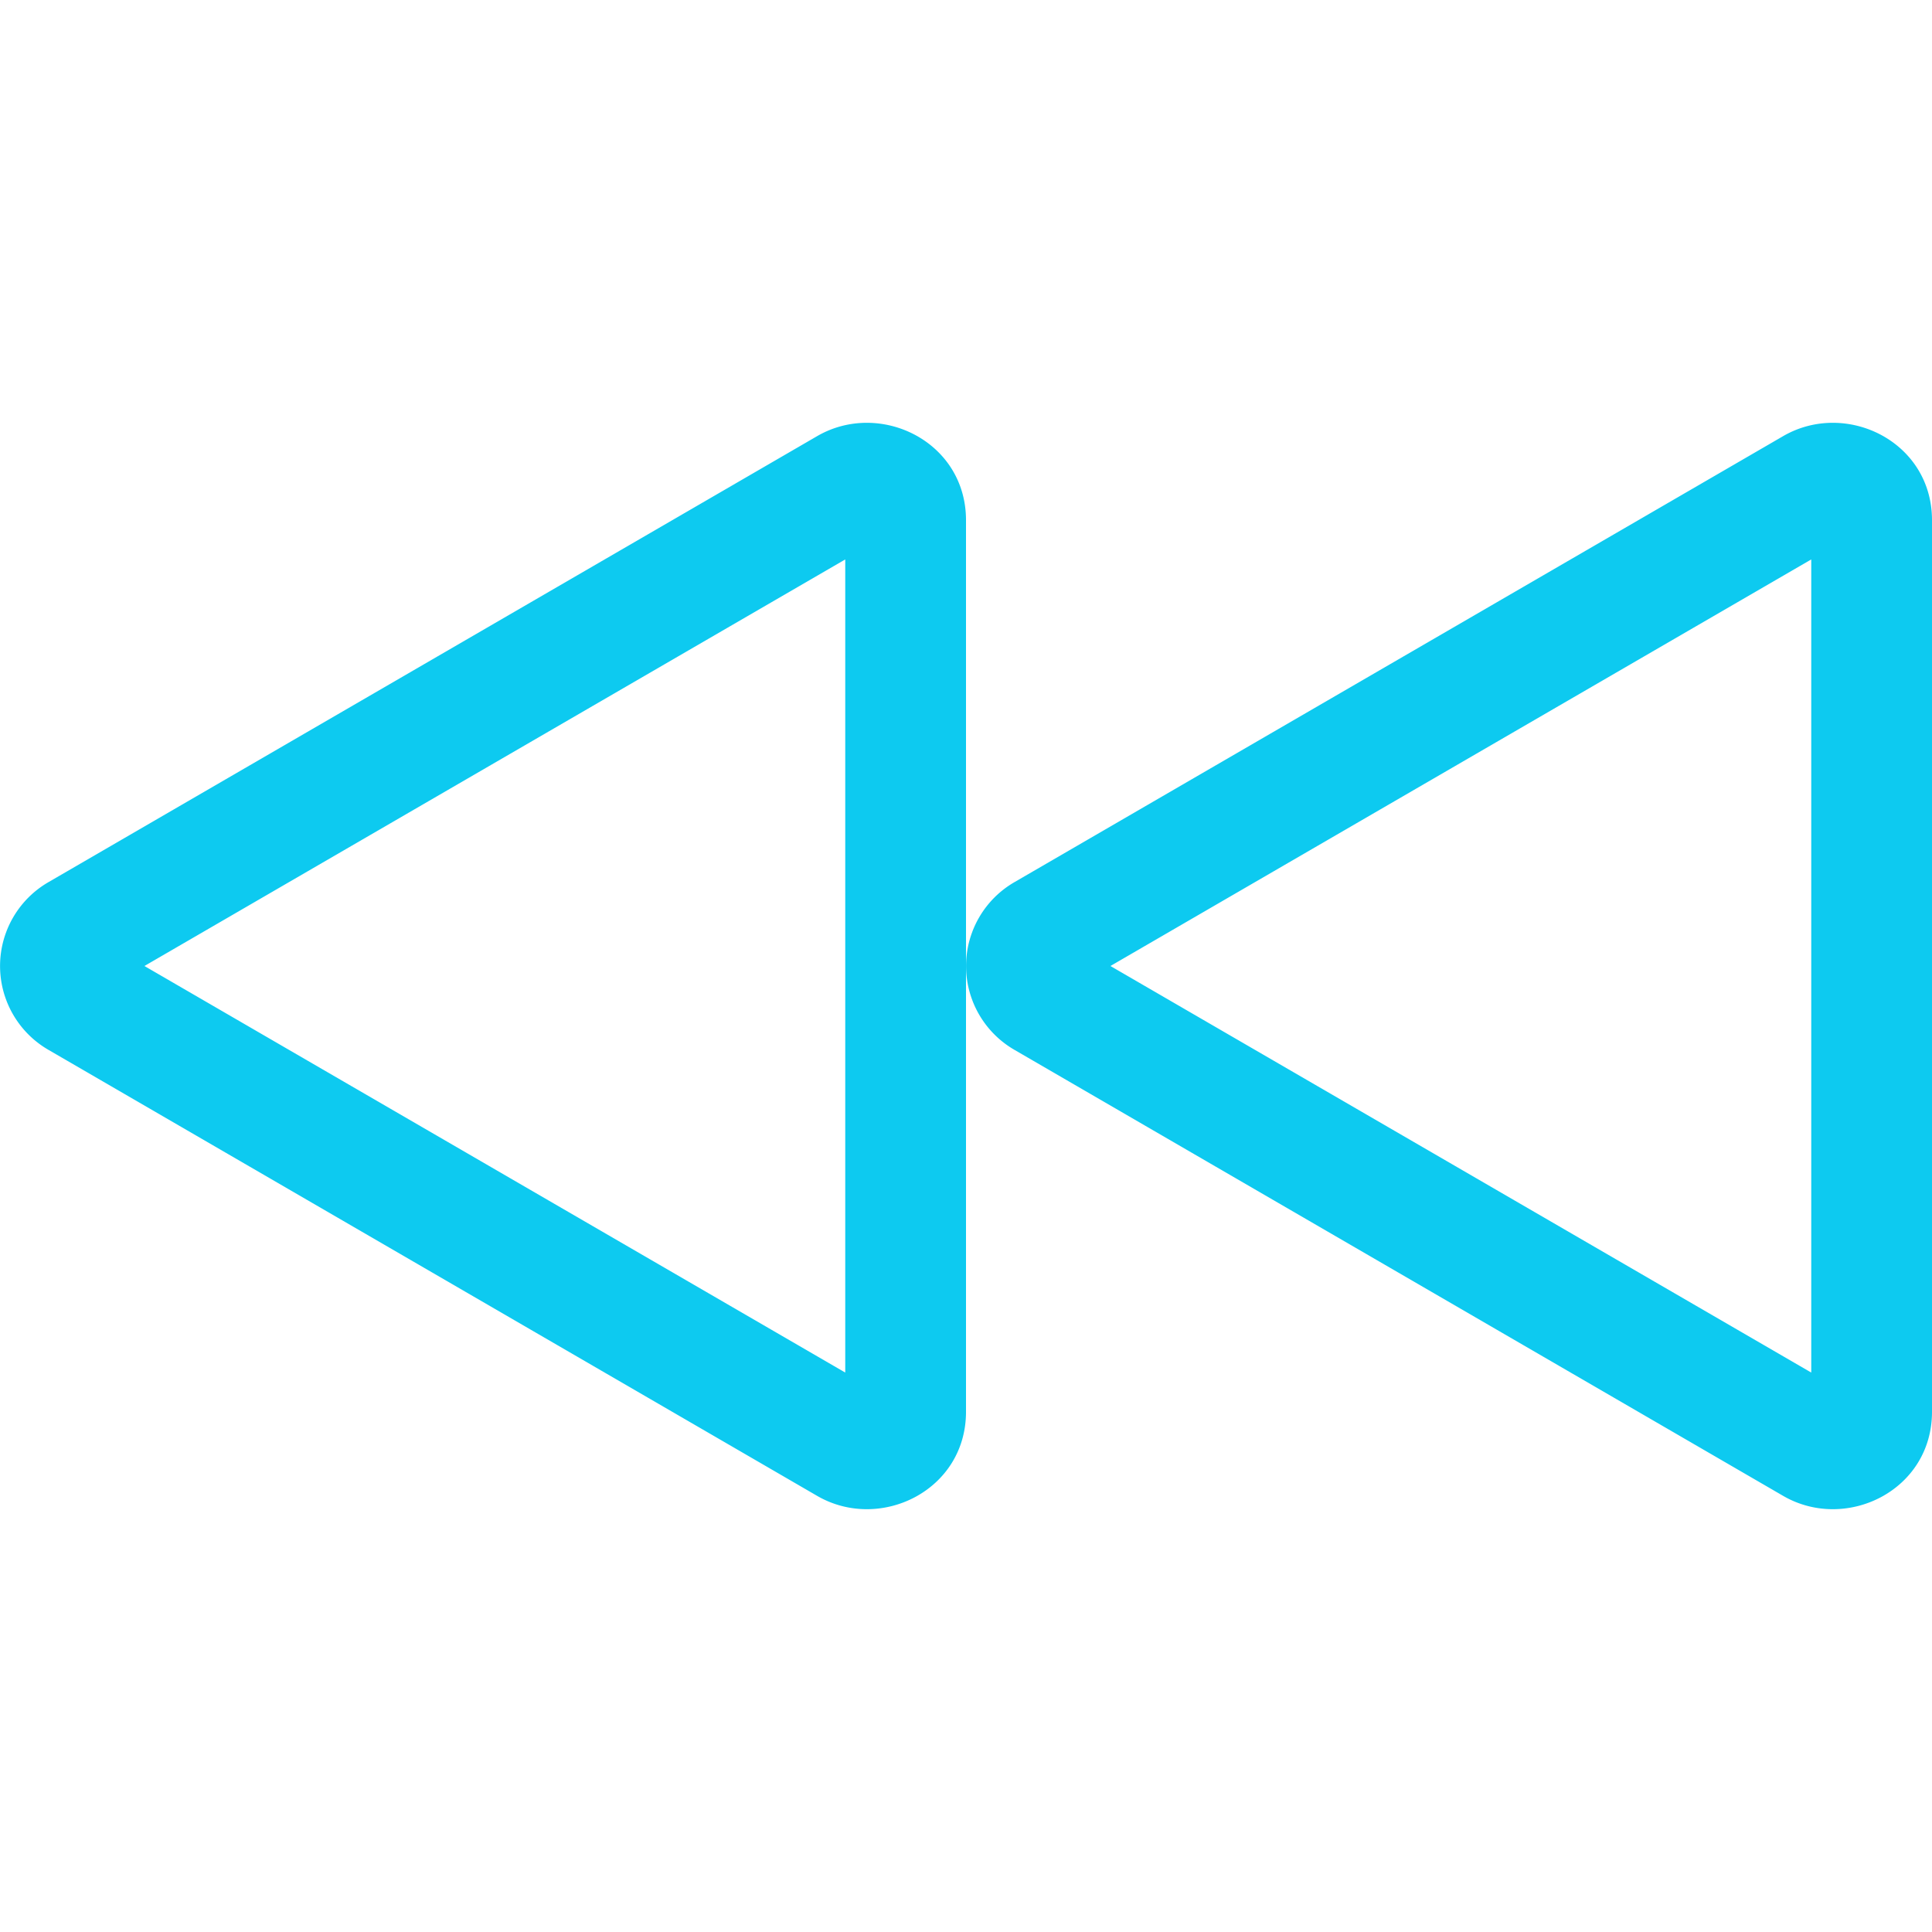 <svg xmlns="http://www.w3.org/2000/svg" width="16" height="16" fill="#0dcaf0" class="bi bi-rewind" viewBox="0 0 16 16">
  <path d="M9.196 8 15 4.633v6.734zm-.792-.696a.802.802 0 0 0 0 1.392l6.363 3.692c.52.302 1.233-.043 1.233-.696V4.308c0-.653-.713-.998-1.233-.696z"/>
  <path d="M1.196 8 7 4.633v6.734L1.196 8Zm-.792-.696a.802.802 0 0 0 0 1.392l6.363 3.692c.52.302 1.233-.043 1.233-.696V4.308c0-.653-.713-.998-1.233-.696L.404 7.304"/>
</svg>